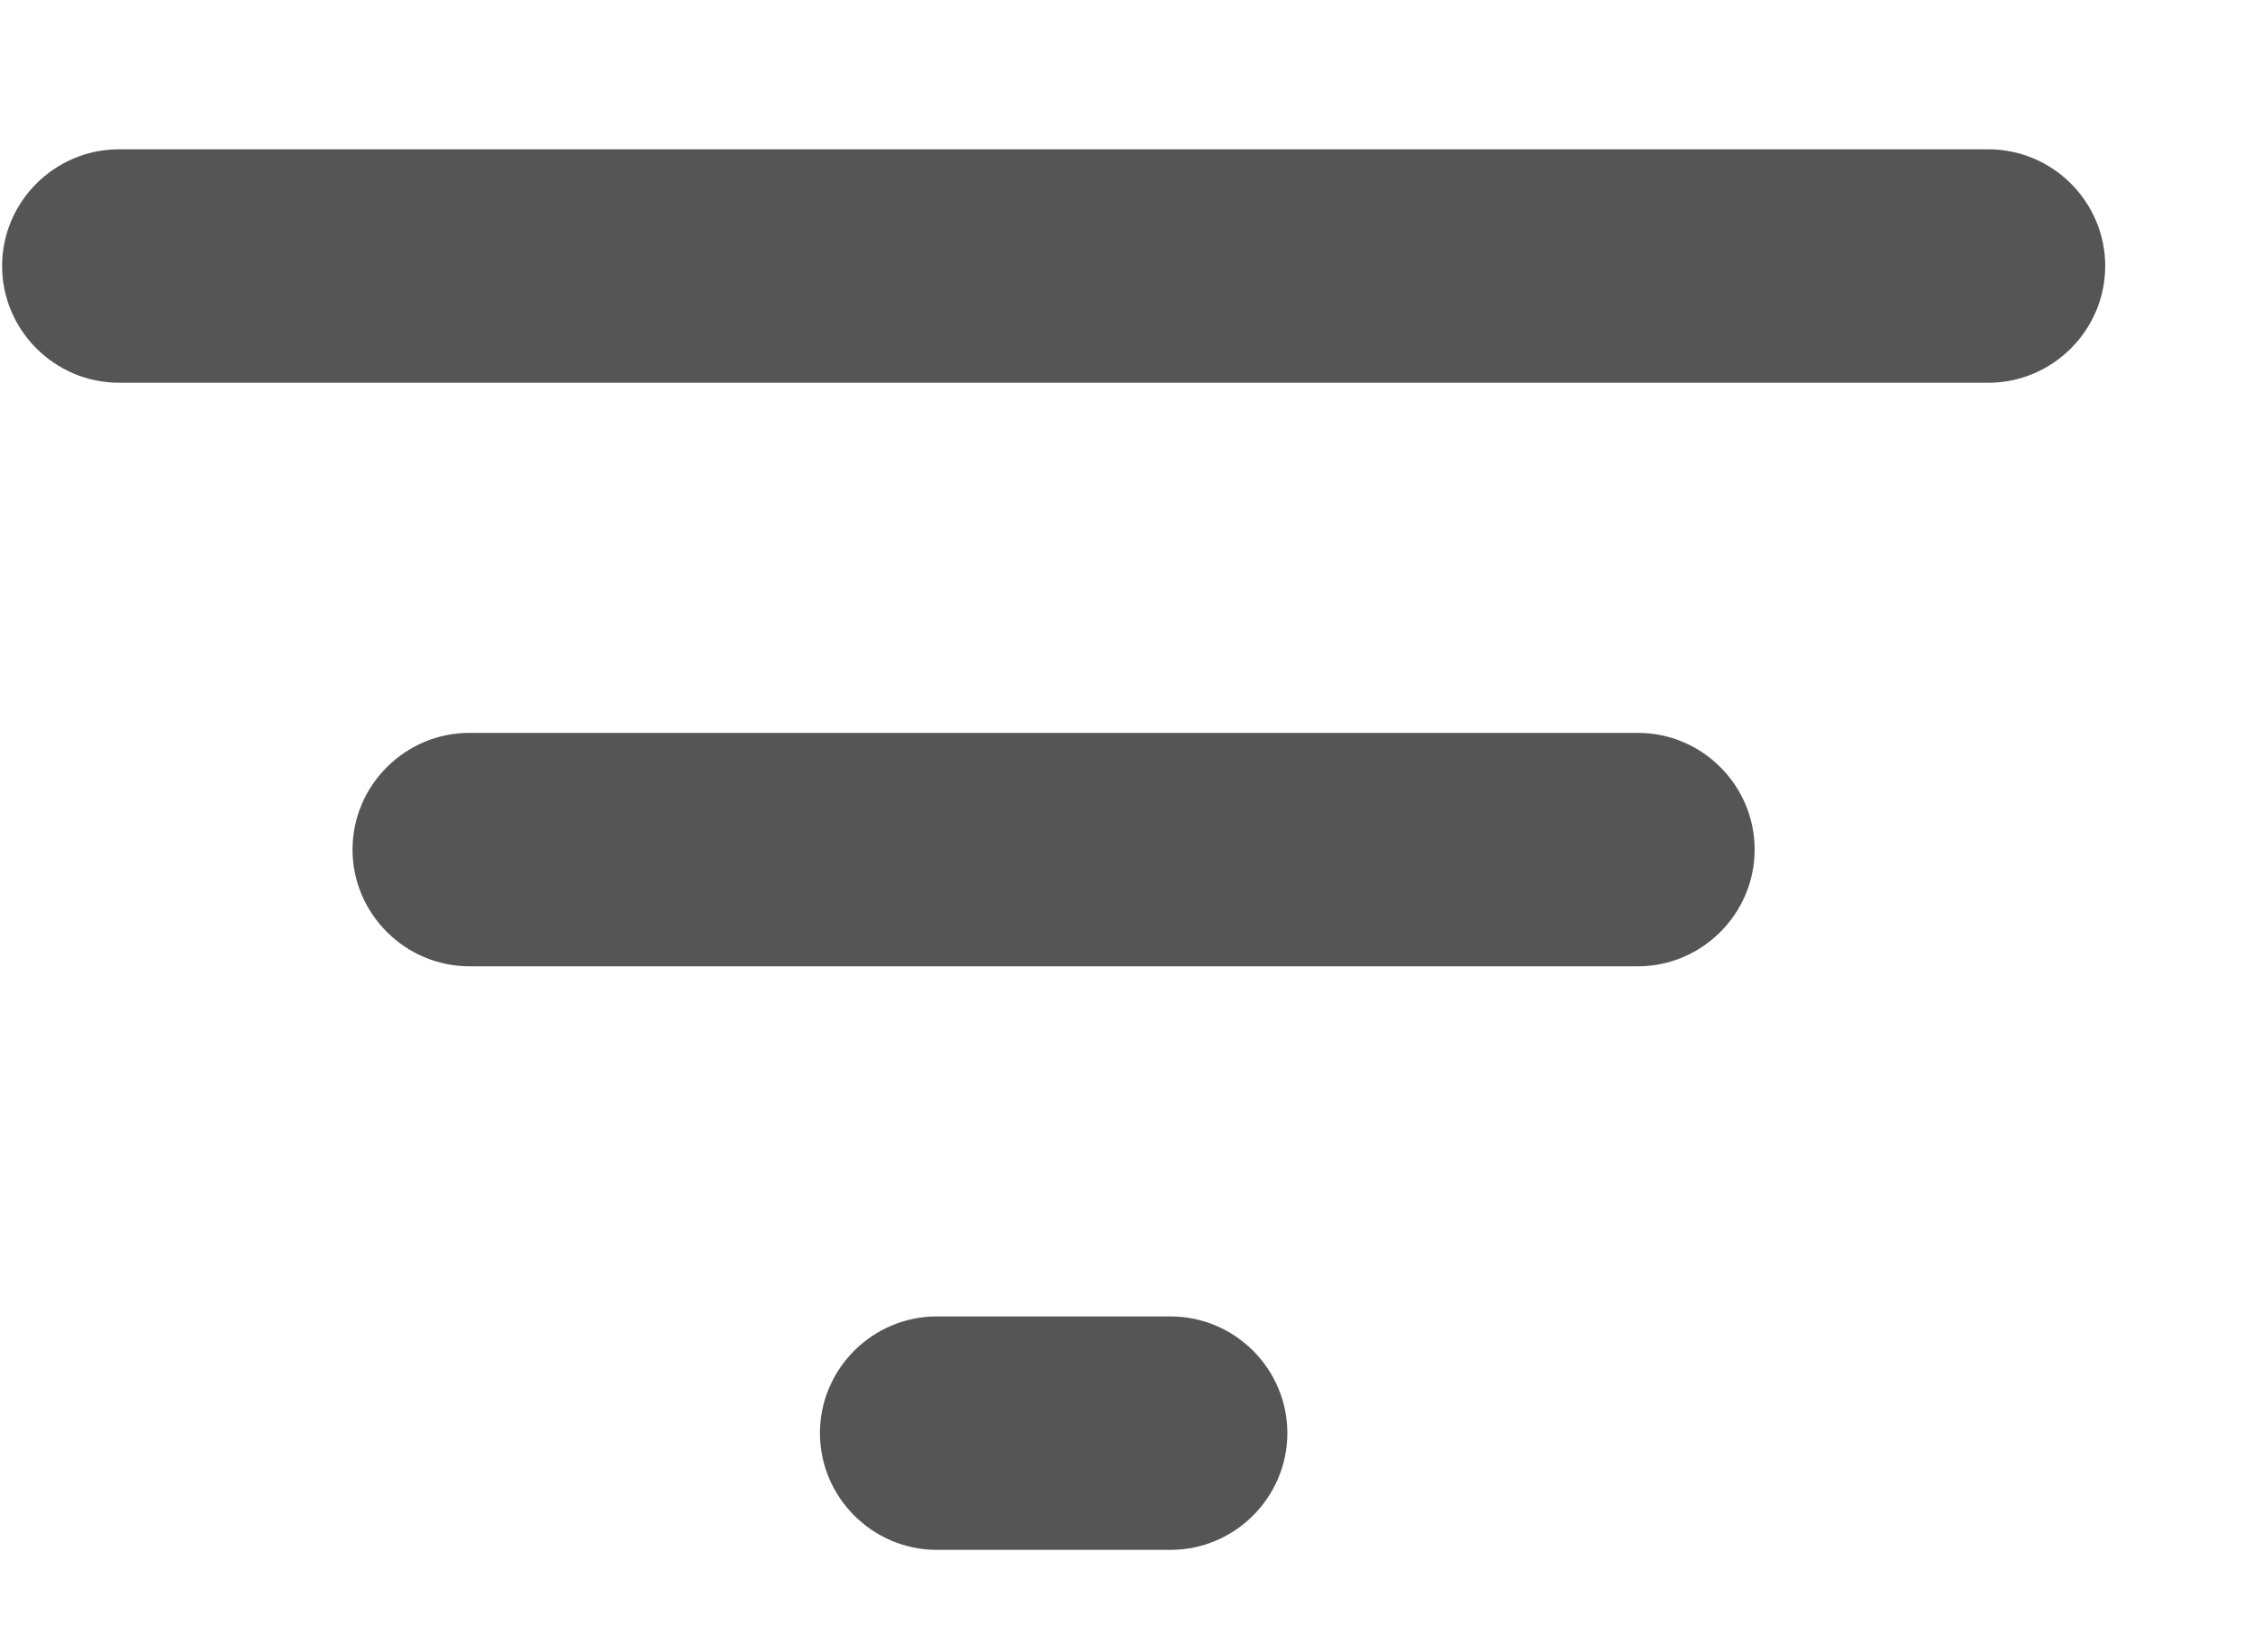 <svg width="15" height="11" viewBox="0 0 15 11" fill="none" xmlns="http://www.w3.org/2000/svg">
<path d="M6.237 10.318H7.793C8.221 10.318 8.571 9.968 8.571 9.541C8.571 9.113 8.221 8.764 7.793 8.764H6.237C5.809 8.764 5.459 9.113 5.459 9.541C5.459 9.968 5.809 10.318 6.237 10.318ZM0.014 1.771C0.014 2.198 0.364 2.548 0.792 2.548H13.238C13.666 2.548 14.016 2.198 14.016 1.771C14.016 1.343 13.666 0.994 13.238 0.994H0.792C0.364 0.994 0.014 1.343 0.014 1.771ZM3.125 6.433H10.905C11.332 6.433 11.682 6.083 11.682 5.656C11.682 5.228 11.332 4.879 10.905 4.879H3.125C2.698 4.879 2.347 5.228 2.347 5.656C2.347 6.083 2.698 6.433 3.125 6.433Z" fill="#555555"/>
</svg>
